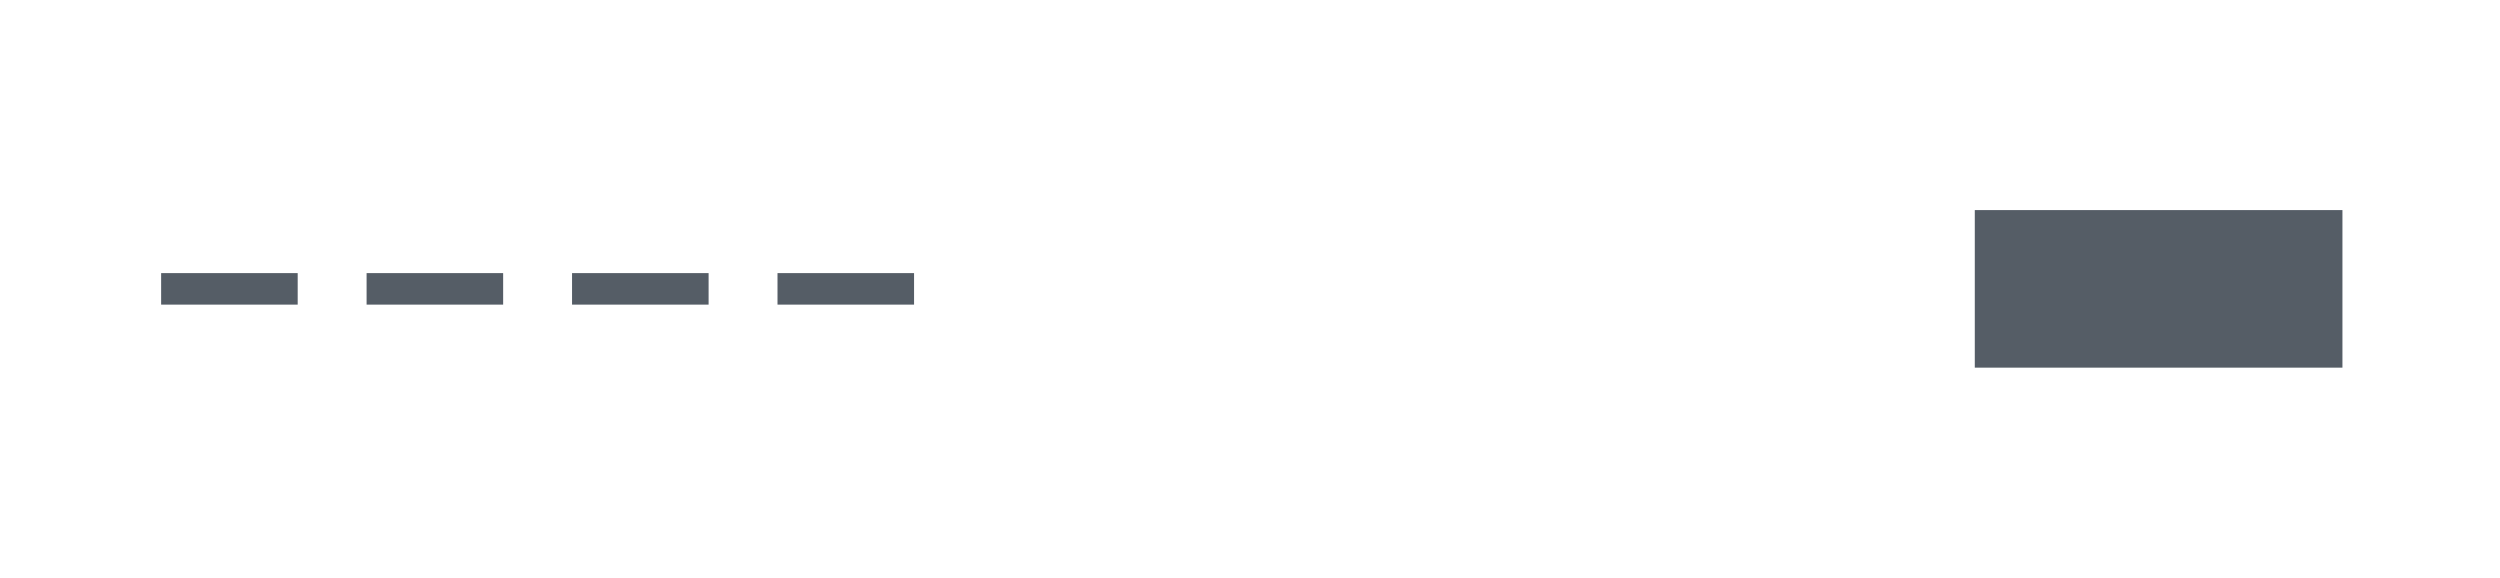 <svg height="110" viewBox="0 0 476 110" width="476" xmlns="http://www.w3.org/2000/svg"><g fill="none" fill-rule="evenodd"><path d="m0 0h476v110h-476z" fill="#fff"/><path d="m0 0h476v110h-476z" fill="#fff"/><g fill="#555d66"><path d="m376 40h70v30h-70z"/><path d="m148.037 52h26v6h-26z"/><path d="m108.918 52h26v6h-26z"/><path d="m69.799 52h26v6h-26z"/><path d="m30.68 52h26v6h-26z"/></g></g></svg>